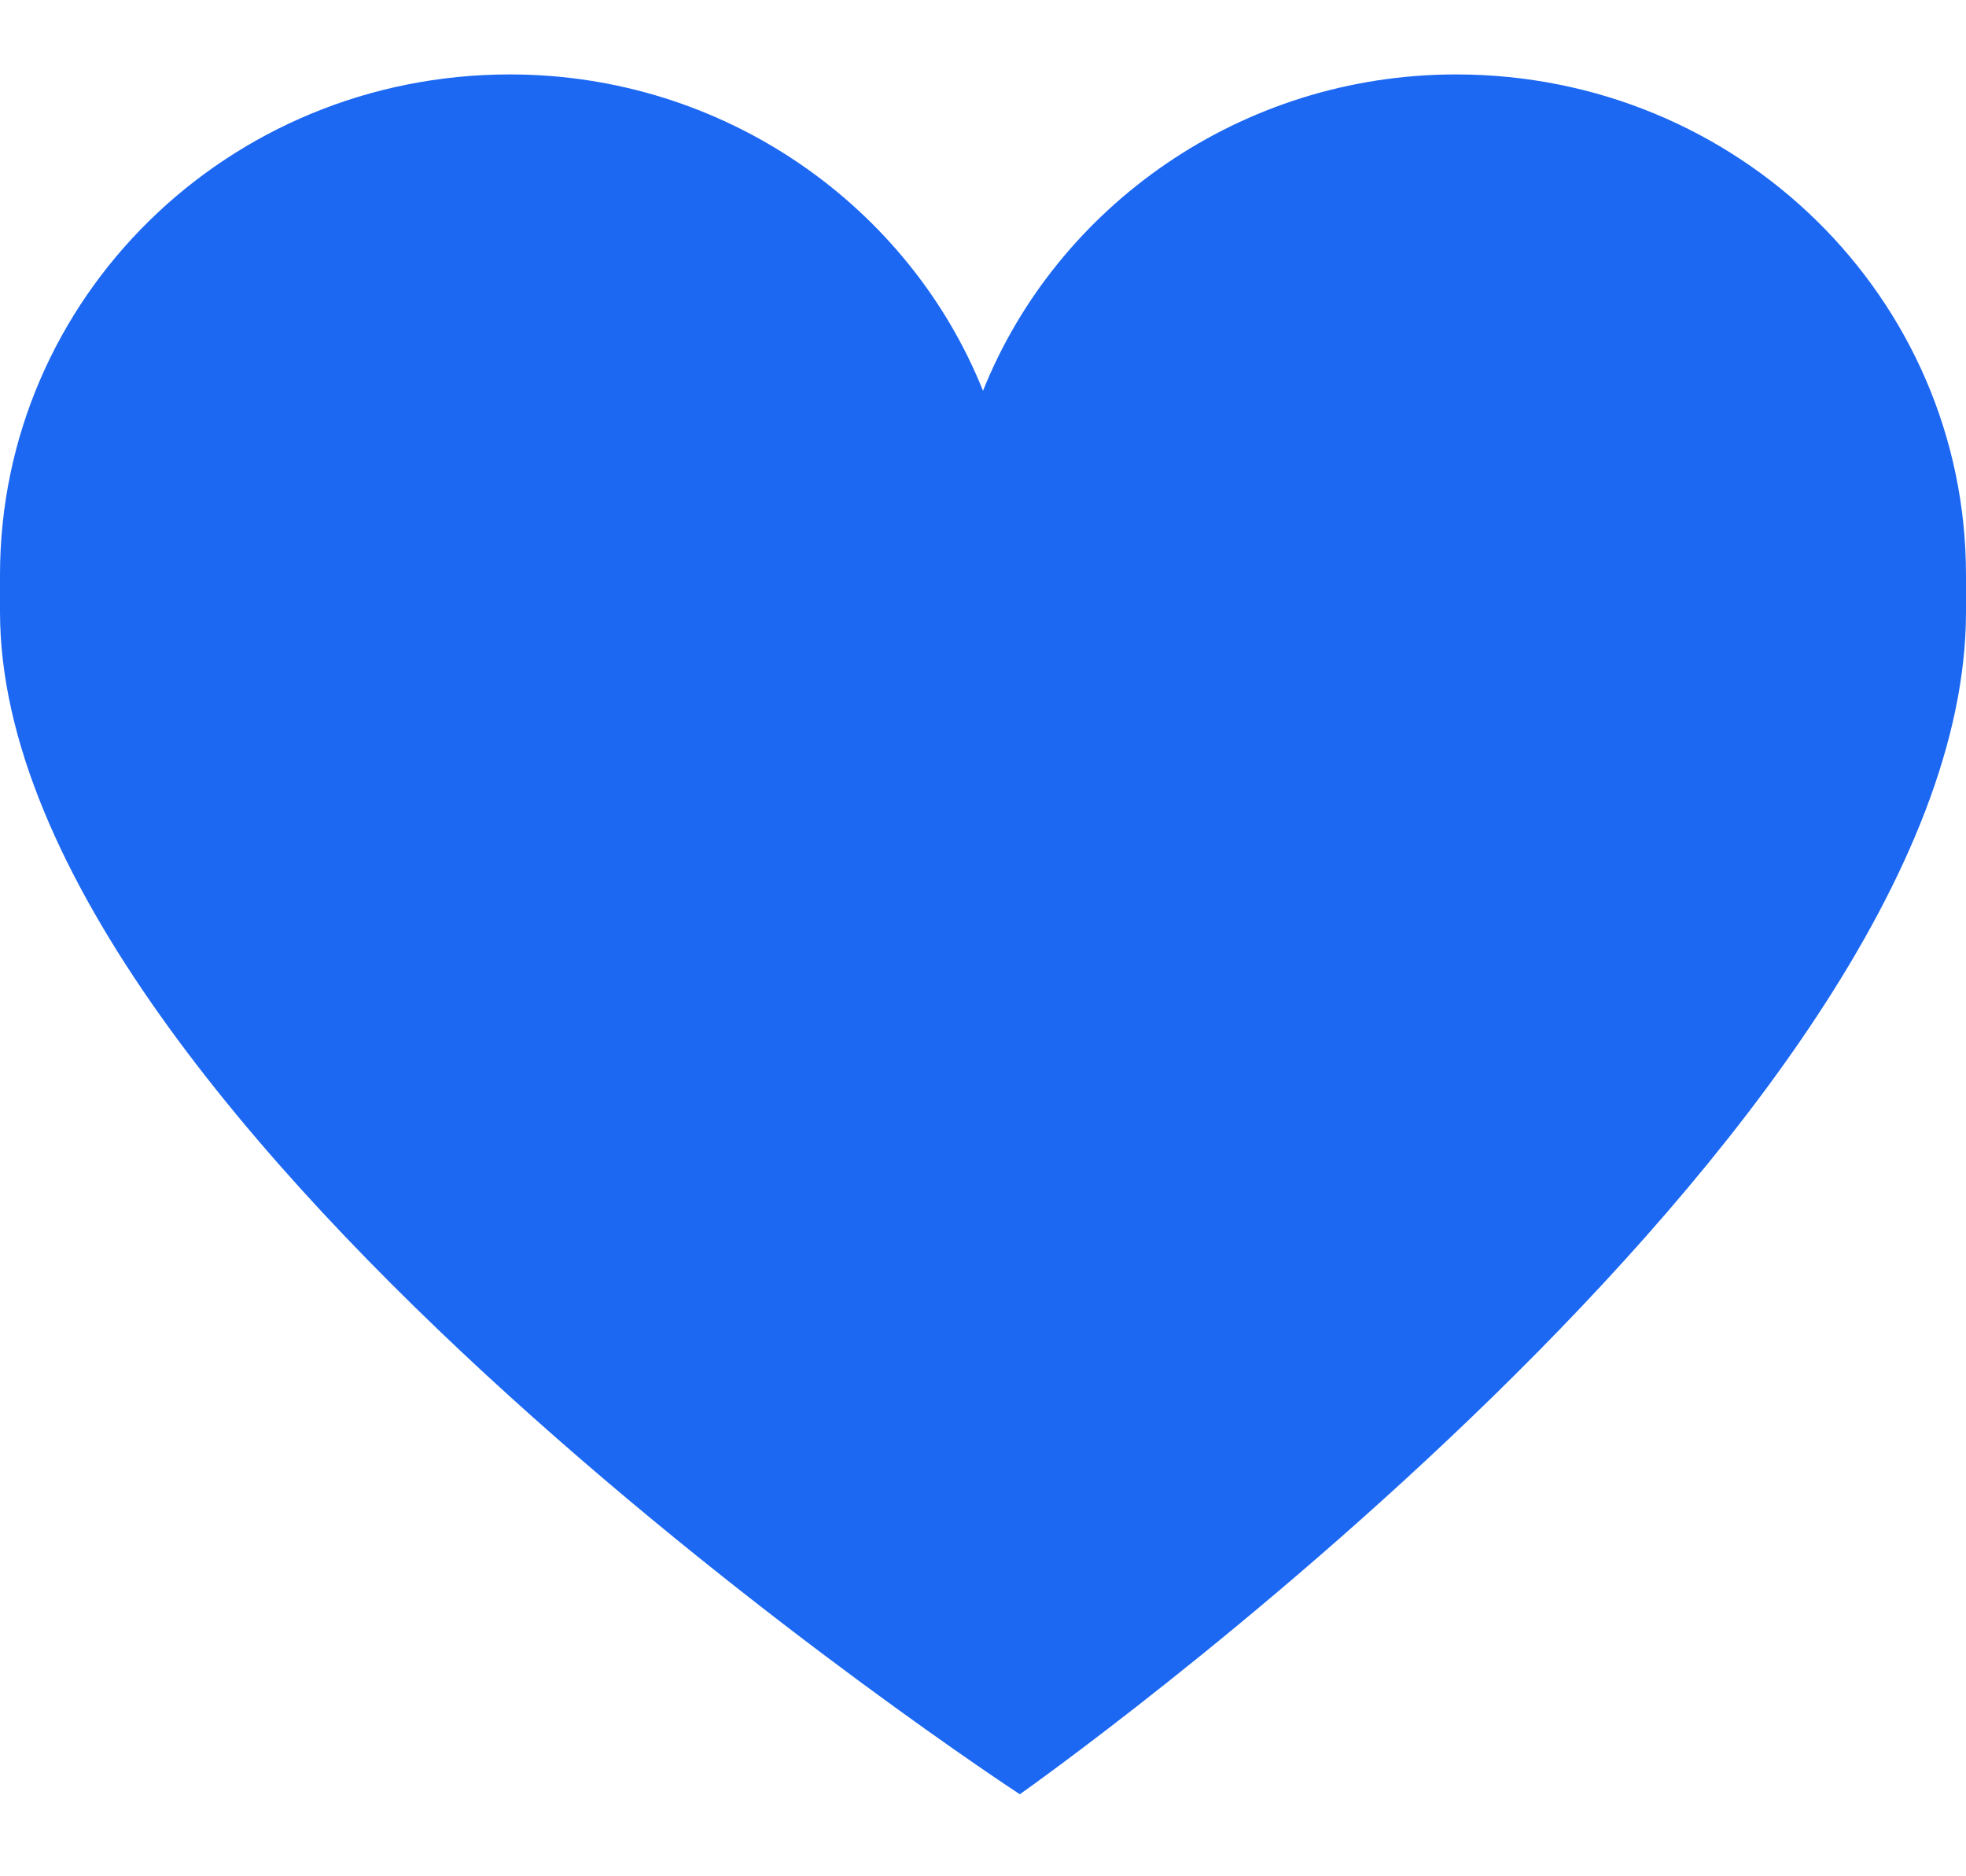 <svg fill="none" height="21" viewBox="0 0 22 21" width="22" xmlns="http://www.w3.org/2000/svg"><path clip-rule="evenodd" d="m22 6.436c0-3.094-2.544-5.603-5.706-5.603-2.406 0-4.469 1.478-5.294 3.541-.825-2.062-2.888-3.541-5.294-3.541-3.163 0-5.706 2.509-5.706 5.603v.412c0 5.775 11.412 13.234 11.412 13.234s10.588-7.459 10.588-13.234c0-.103 0-.344 0-.412z" fill="#1c68f3" fill-rule="evenodd"/></svg>